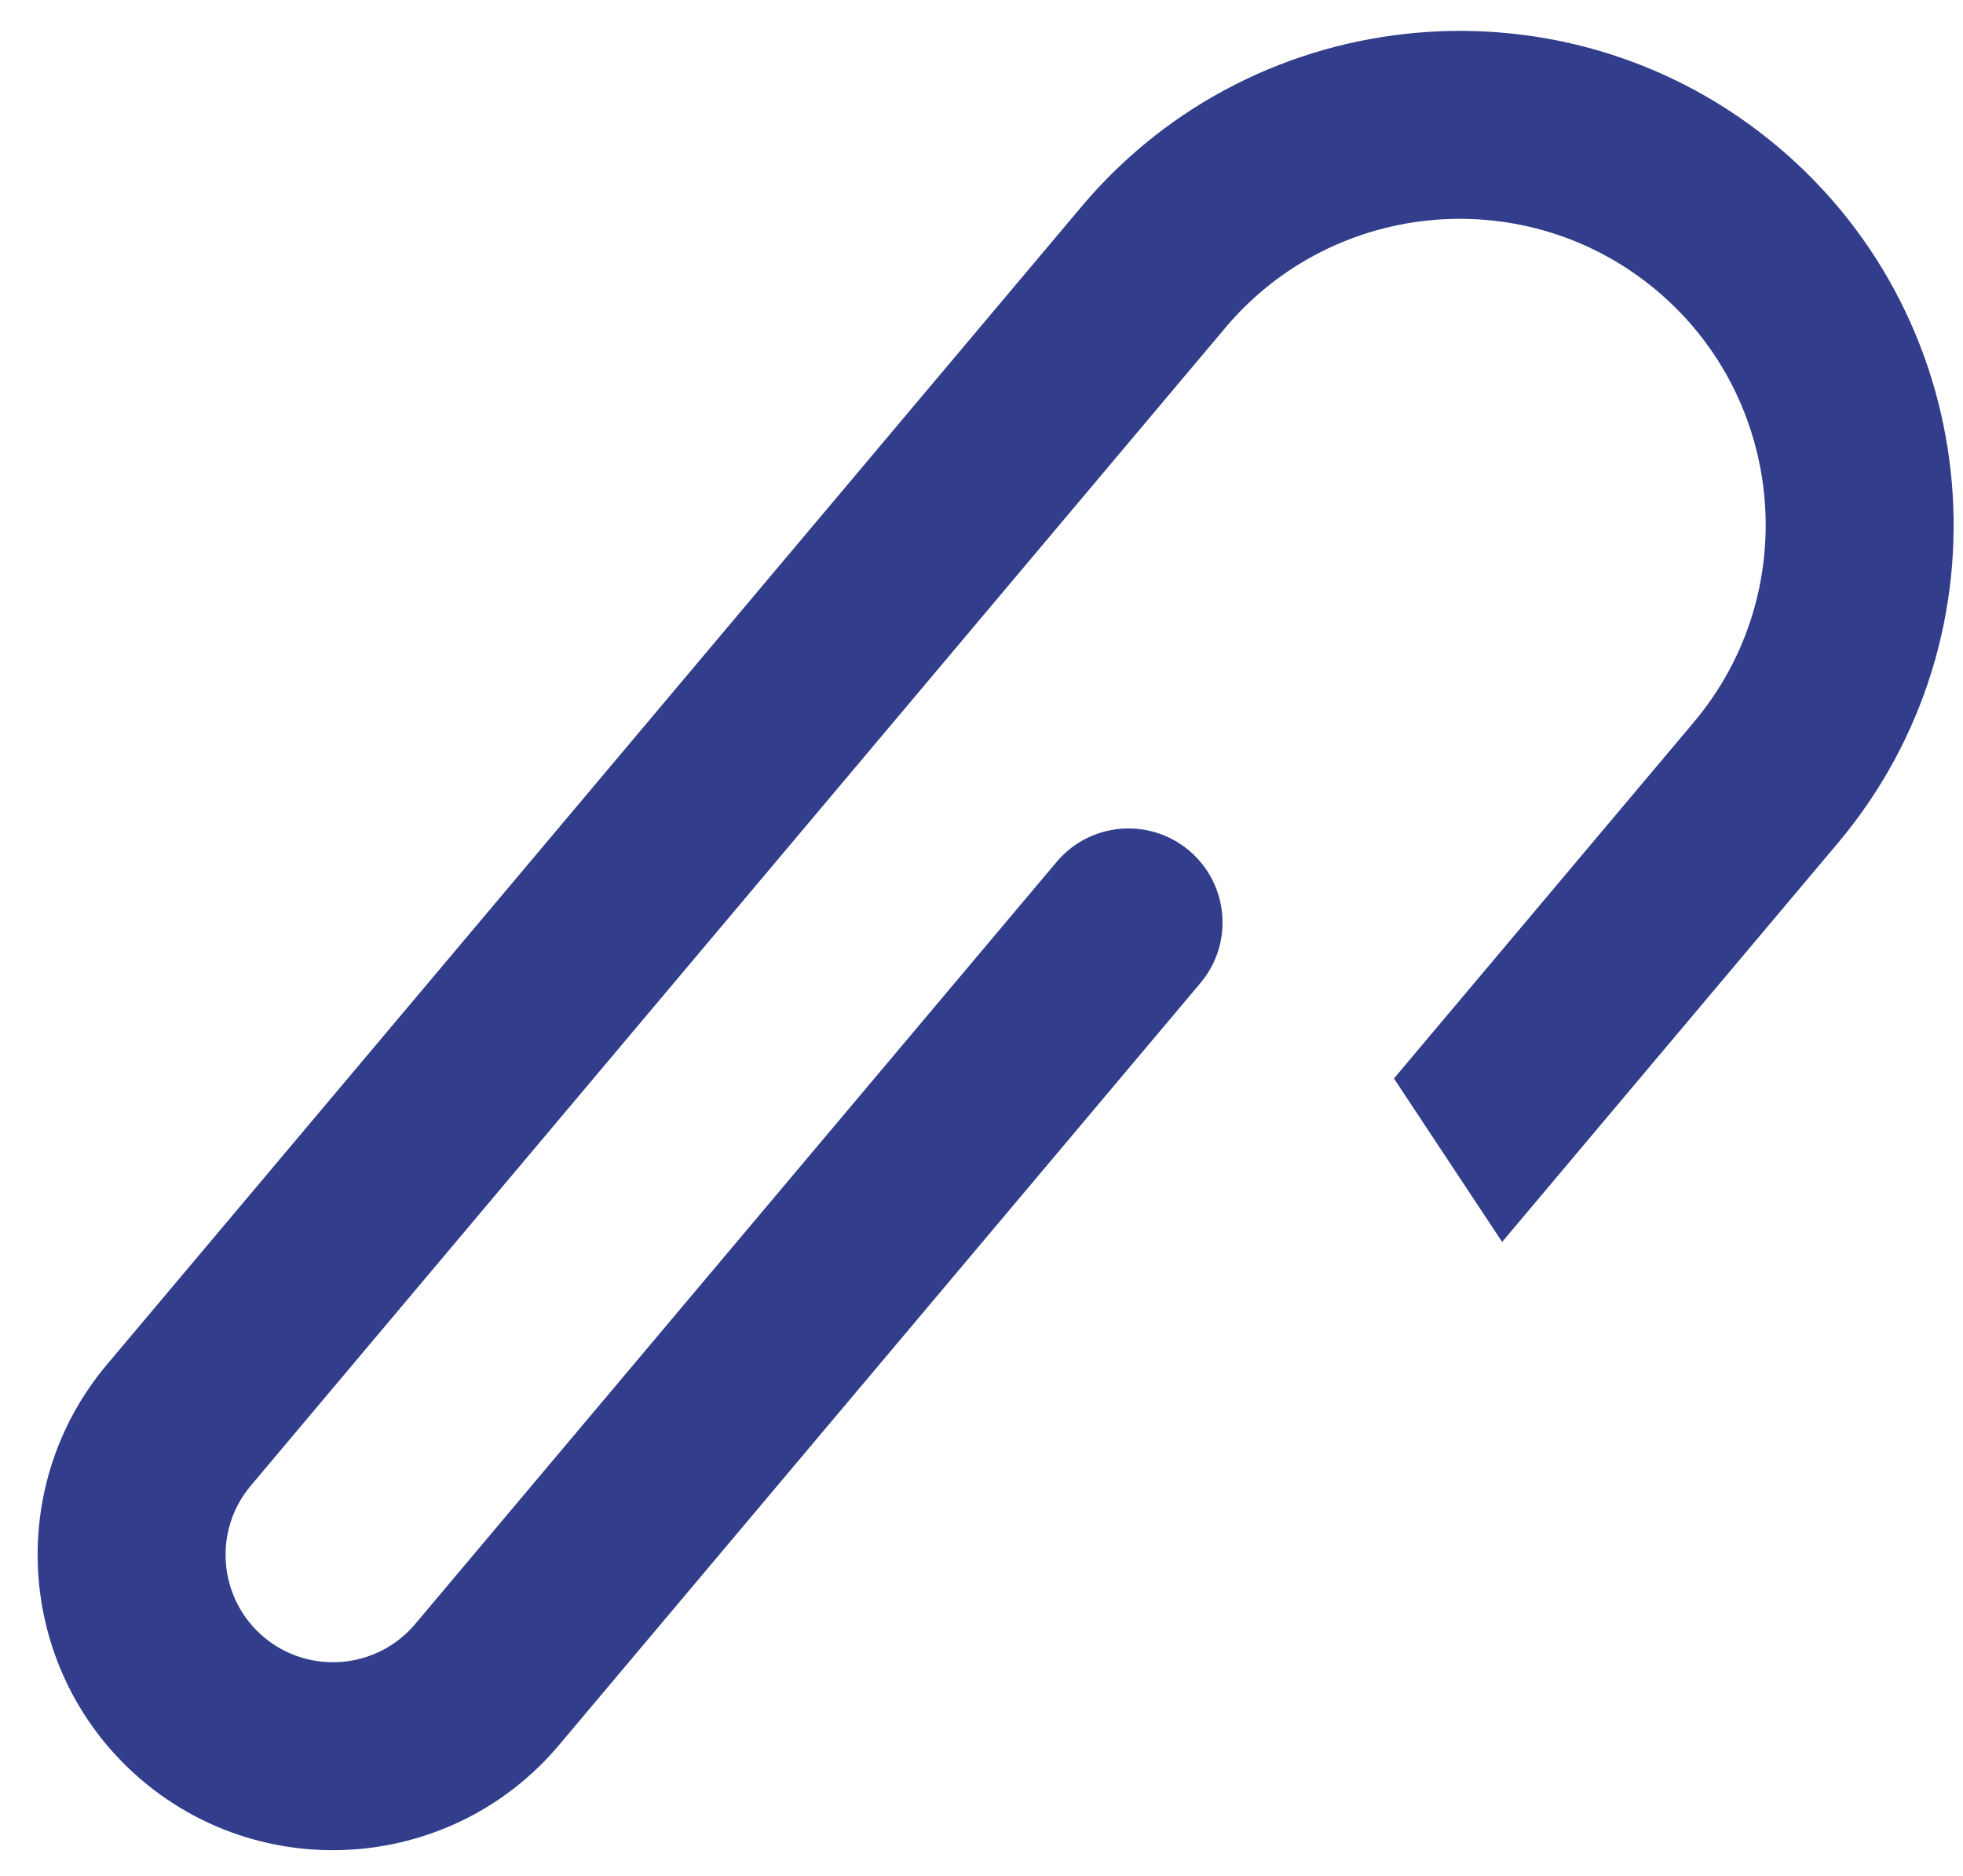 <svg width="45" height="43" viewBox="0 0 45 43" fill="none" xmlns="http://www.w3.org/2000/svg">
<path d="M38.831 16.552C41.323 13.591 40.942 9.155 37.981 6.662C35.02 4.17 30.583 4.551 28.091 7.512L22.256 14.444L14.592 23.548L5.749 34.055C4.874 35.094 5.008 36.65 6.047 37.525C7.086 38.399 8.642 38.265 9.517 37.227L18.221 26.886L24.222 19.757C24.988 18.847 26.348 18.73 27.258 19.496C28.169 20.263 28.286 21.622 27.519 22.533L21.078 30.185L12.814 40.002C10.409 42.859 6.128 43.227 3.271 40.822C0.414 38.417 0.046 34.136 2.451 31.279L11.411 20.635L19.076 11.528L24.793 4.736C28.816 -0.043 35.978 -0.658 40.757 3.365C45.536 7.388 46.152 14.549 42.129 19.328L34.435 28.468L31.955 24.721L38.831 16.552Z" fill="#323E8B"/>
</svg>
